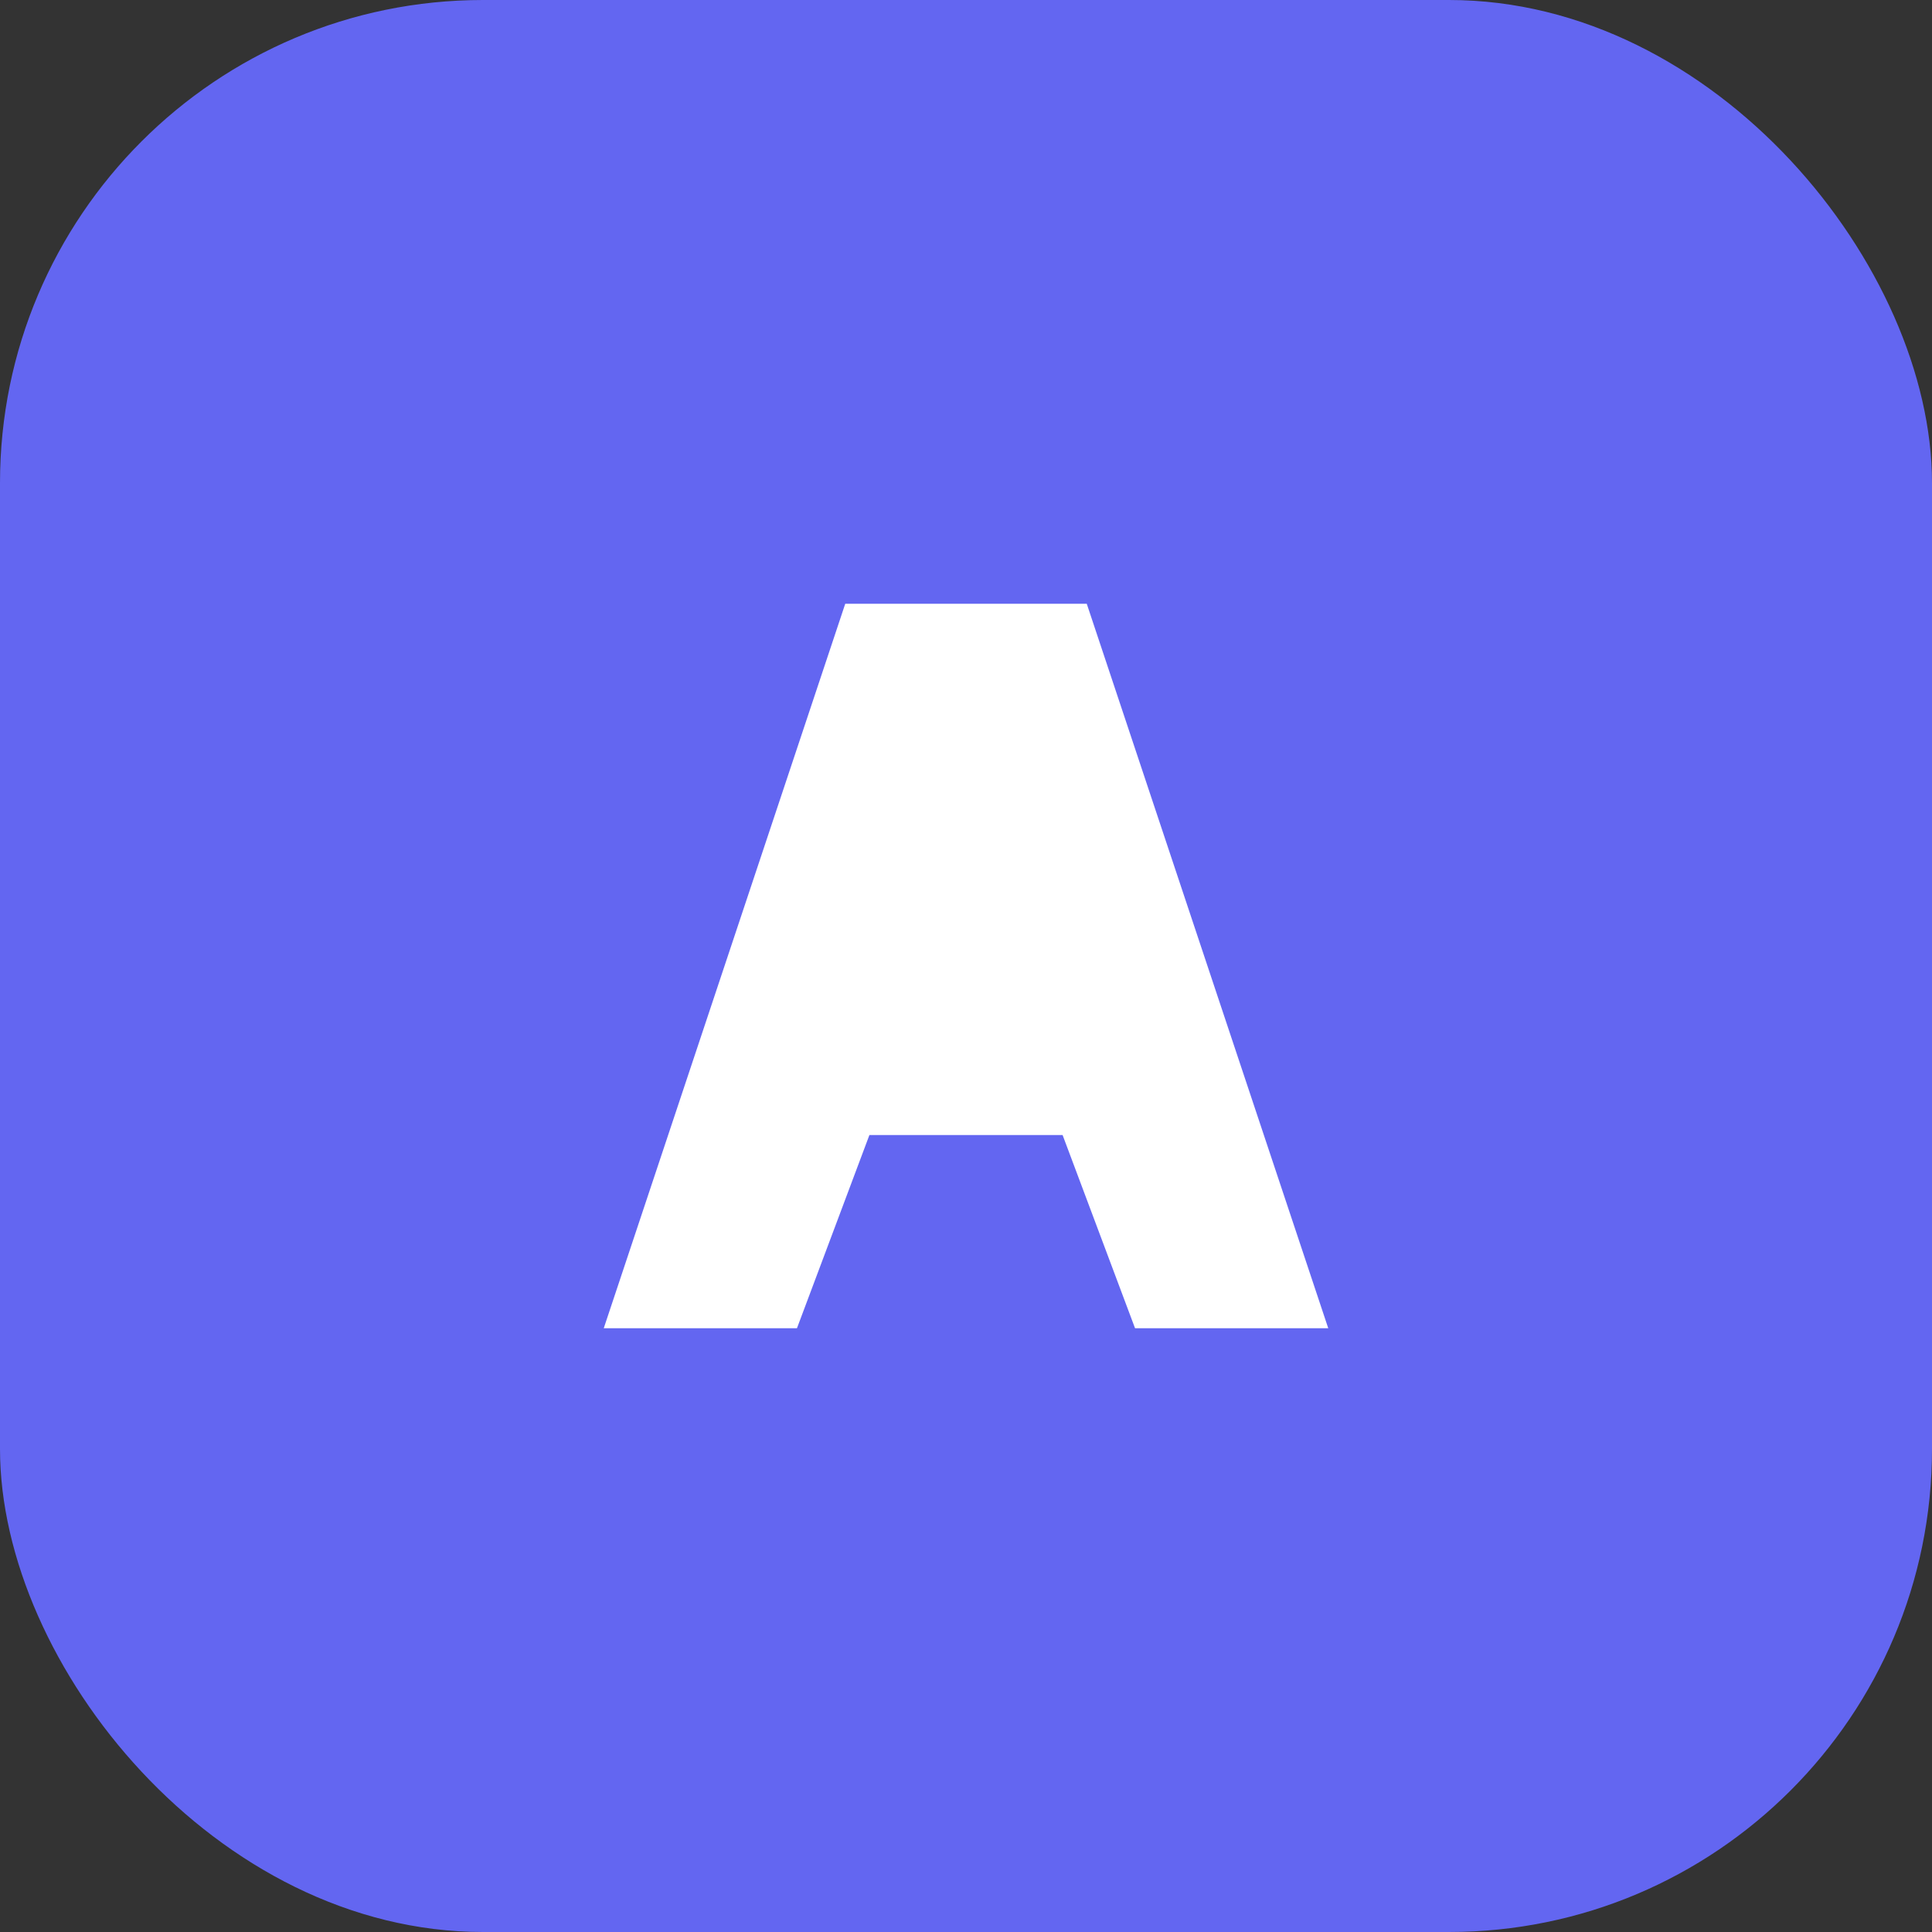 <svg width="32" height="32" viewBox="0 0 32 32" fill="none" xmlns="http://www.w3.org/2000/svg">
  <rect x="0" y="0" width="32" height="32" fill="#333333" stroke="none"/>
  <rect width="32" height="32" rx="8" fill="#6366F1"/>
  <path d="M10 22L14 10H18L22 22H18.8L17.6 18.8H14.4L13.2 22H10Z" fill="white"/>
</svg>

